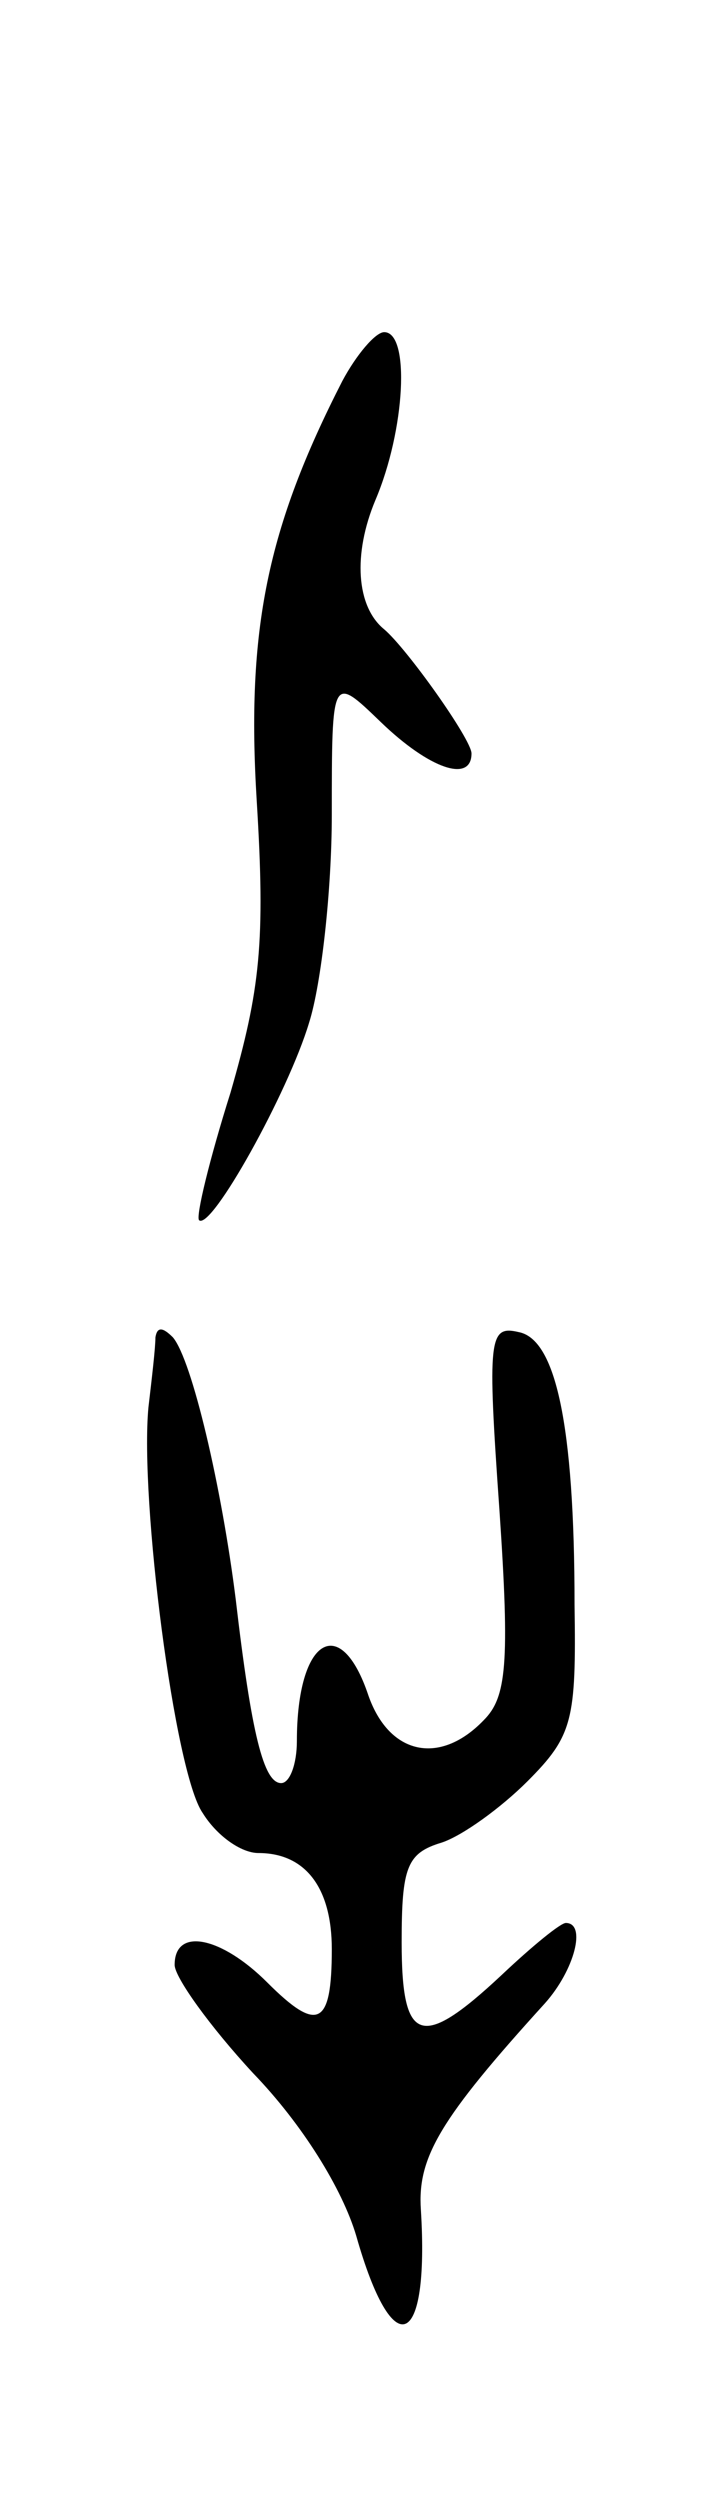 <svg version="1.0" xmlns="http://www.w3.org/2000/svg"
 width="41pt" height="143pt" viewBox="0 0 41 143"
 preserveAspectRatio="xMidYMid meet">
<g transform="translate(0,143) scale(0.1,-0.1)"
fill="#000000" stroke="none">
<path d="M196 1212 c-43 -84 -55 -142 -49 -240 5 -81 2 -108 -15 -167 -12 -38
-20 -71 -18 -73 7 -6 51 73 63 113 7 22 13 76 13 119 0 80 0 80 28 53 28 -27
52 -35 52 -18 0 8 -37 60 -50 71 -16 13 -18 43 -5 74 17 40 20 96 5 96 -5 0
-16 -13 -24 -28z"/>
<path d="M89 665 c0 -6 -2 -23 -4 -40 -5 -53 15 -209 31 -232 8 -13 22 -23 32
-23 27 0 42 -20 42 -55 0 -44 -8 -48 -37 -19 -26 26 -53 32 -53 10 0 -7 20
-35 45 -62 28 -29 51 -66 59 -93 21 -74 42 -65 37 15 -2 30 11 52 71 118 17
19 24 46 12 46 -3 0 -19 -13 -37 -30 -46 -43 -57 -39 -57 19 0 43 3 51 23 57
12 4 34 20 49 35 26 26 28 35 27 101 0 104 -11 152 -32 156 -17 4 -18 -3 -11
-102 6 -88 4 -107 -9 -120 -25 -26 -54 -20 -66 14 -16 48 -41 33 -41 -26 0
-13 -4 -24 -9 -24 -10 0 -17 28 -26 105 -8 64 -25 137 -36 150 -6 6 -9 6 -10
0z"/>
</g>
</svg>
